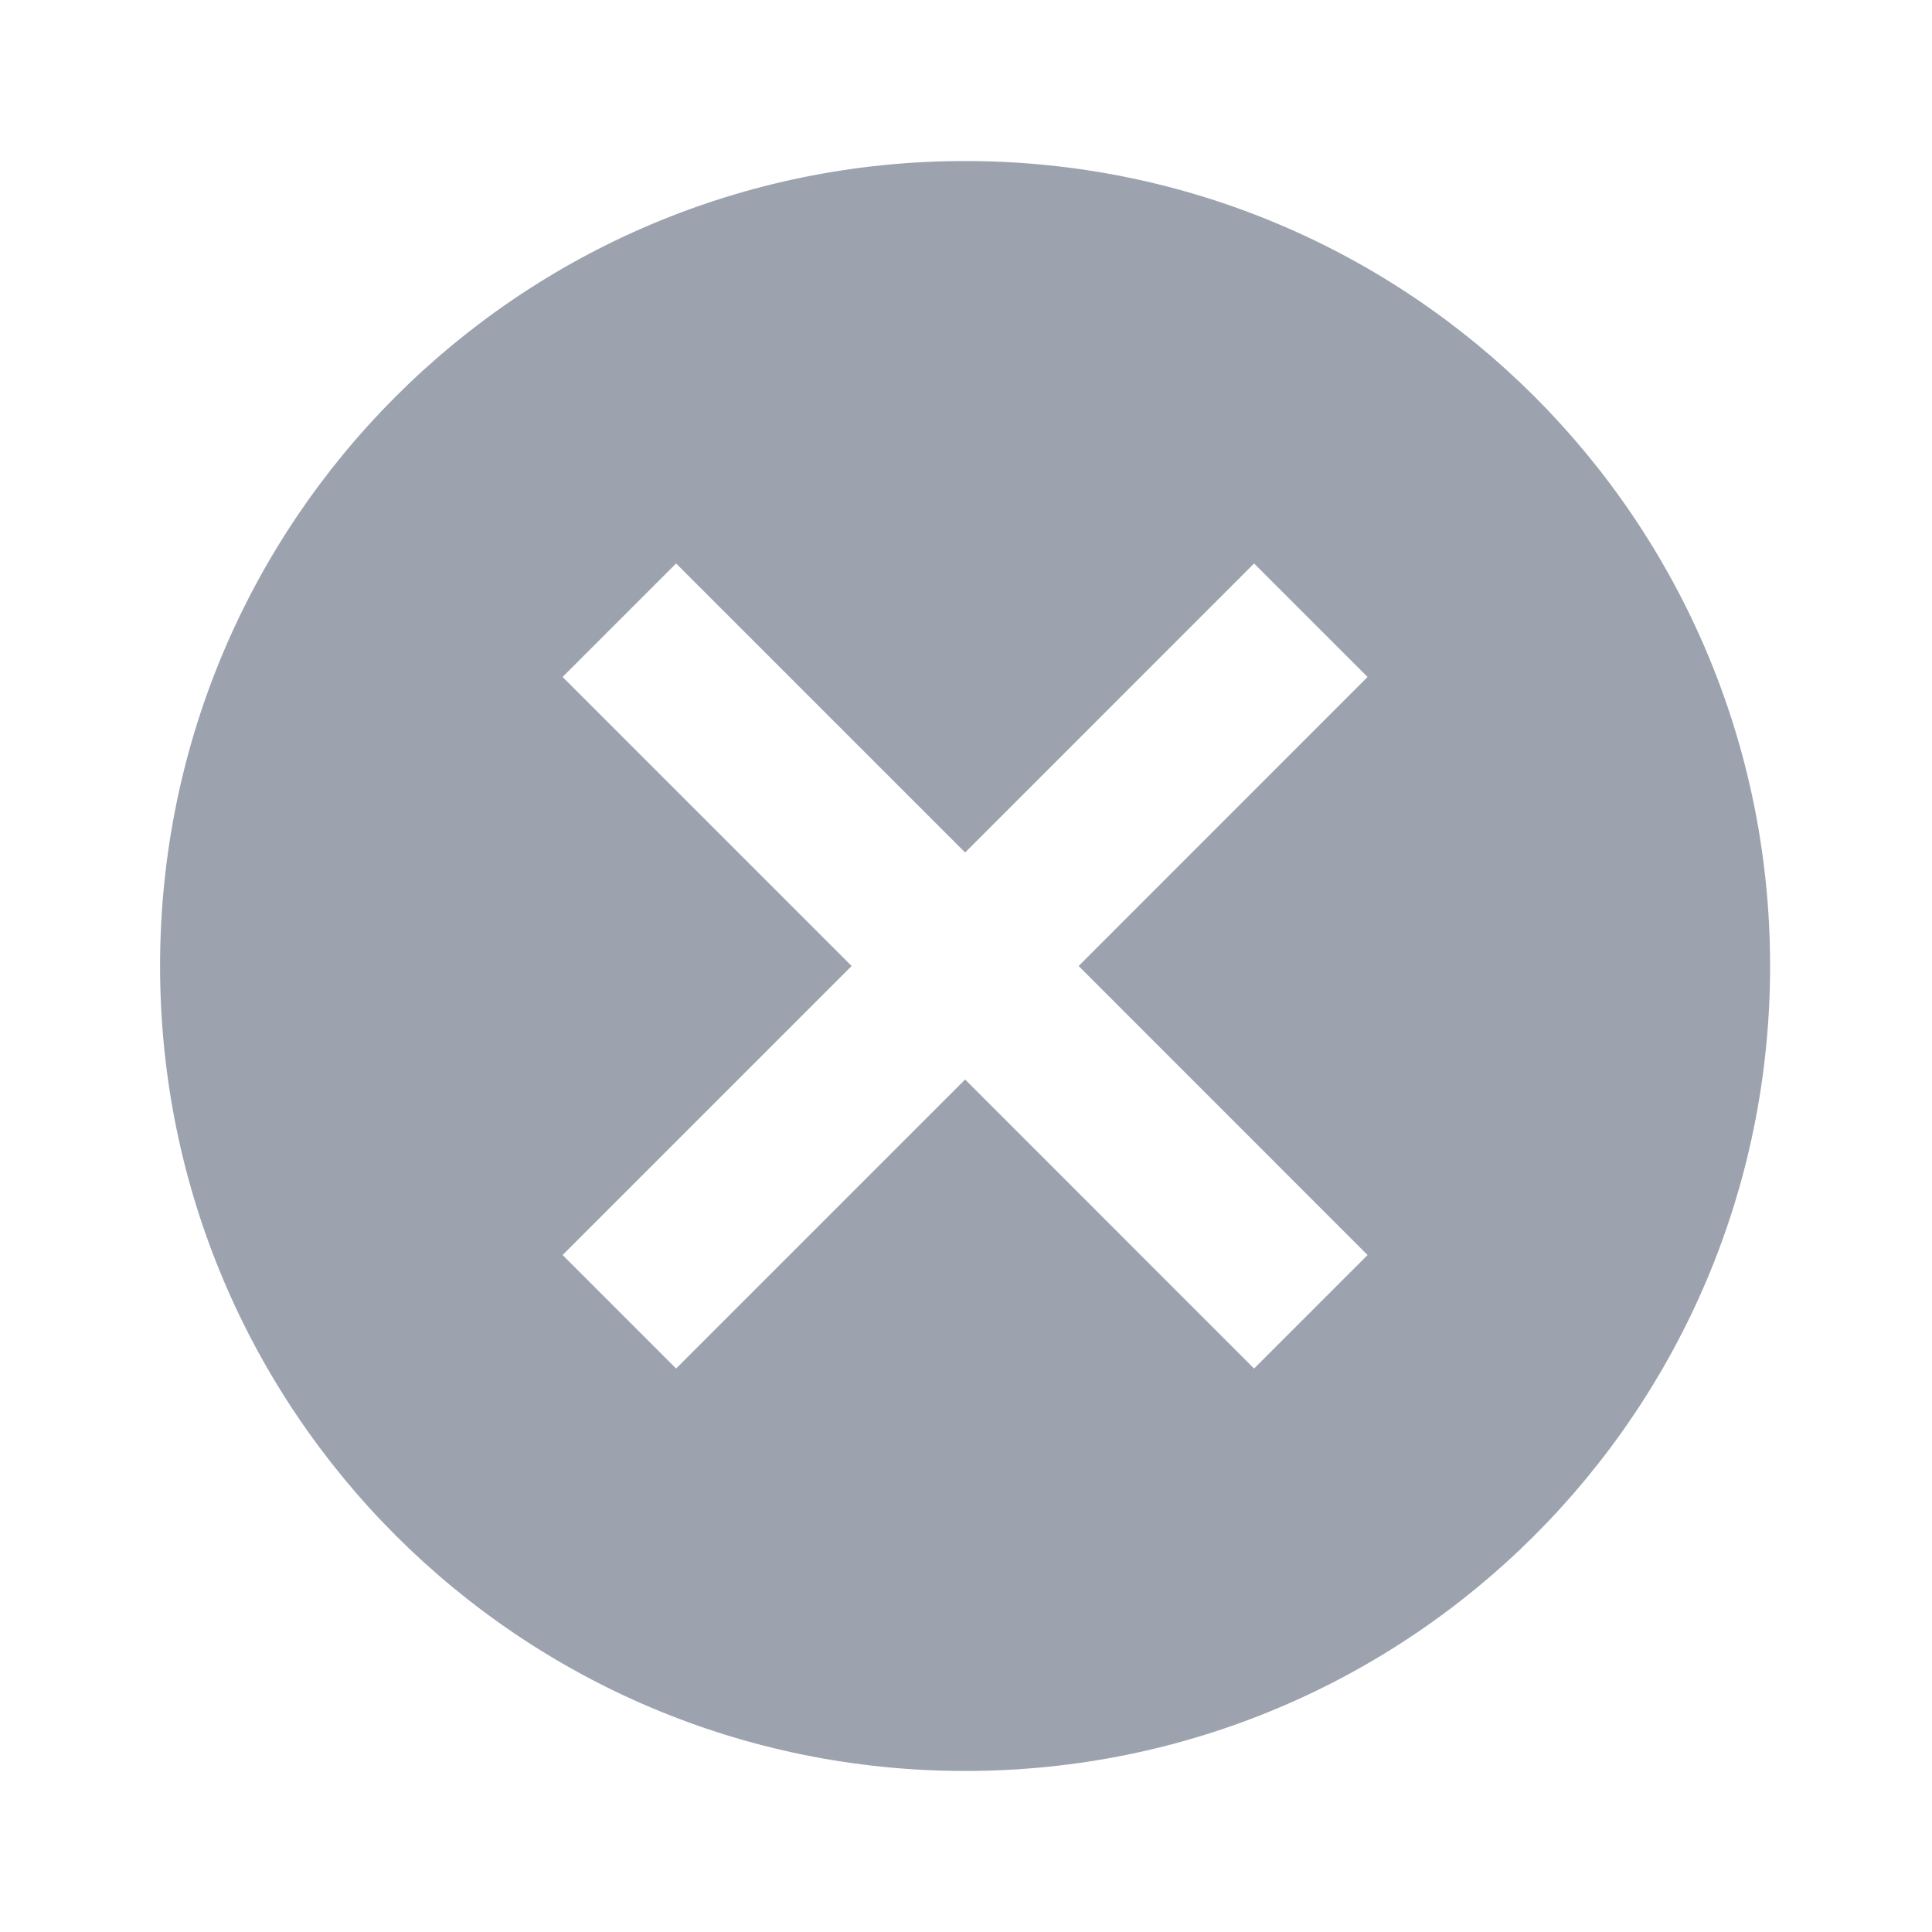 <svg xmlns="http://www.w3.org/2000/svg" width="20" height="20" viewBox="0 0 20 20" fill="none">
<g clip-path="url(#clip0_1434_7124)">
<path d="M9.991 1.667C5.382 1.667 1.657 5.392 1.657 10C1.657 14.608 5.382 18.333 9.991 18.333C14.599 18.333 18.324 14.608 18.324 10C18.324 5.392 14.599 1.667 9.991 1.667ZM14.157 12.992L12.982 14.167L9.991 11.175L6.999 14.167L5.824 12.992L8.816 10L5.824 7.008L6.999 5.833L9.991 8.825L12.982 5.833L14.157 7.008L11.166 10L14.157 12.992Z" fill="#9CA3AF"/>
</g>
<defs>
<clipPath id="clip0_1434_7124">
<rect width="20" height="20" fill="white" transform="translate(-0.01)"/>
</clipPath>
</defs>
</svg>